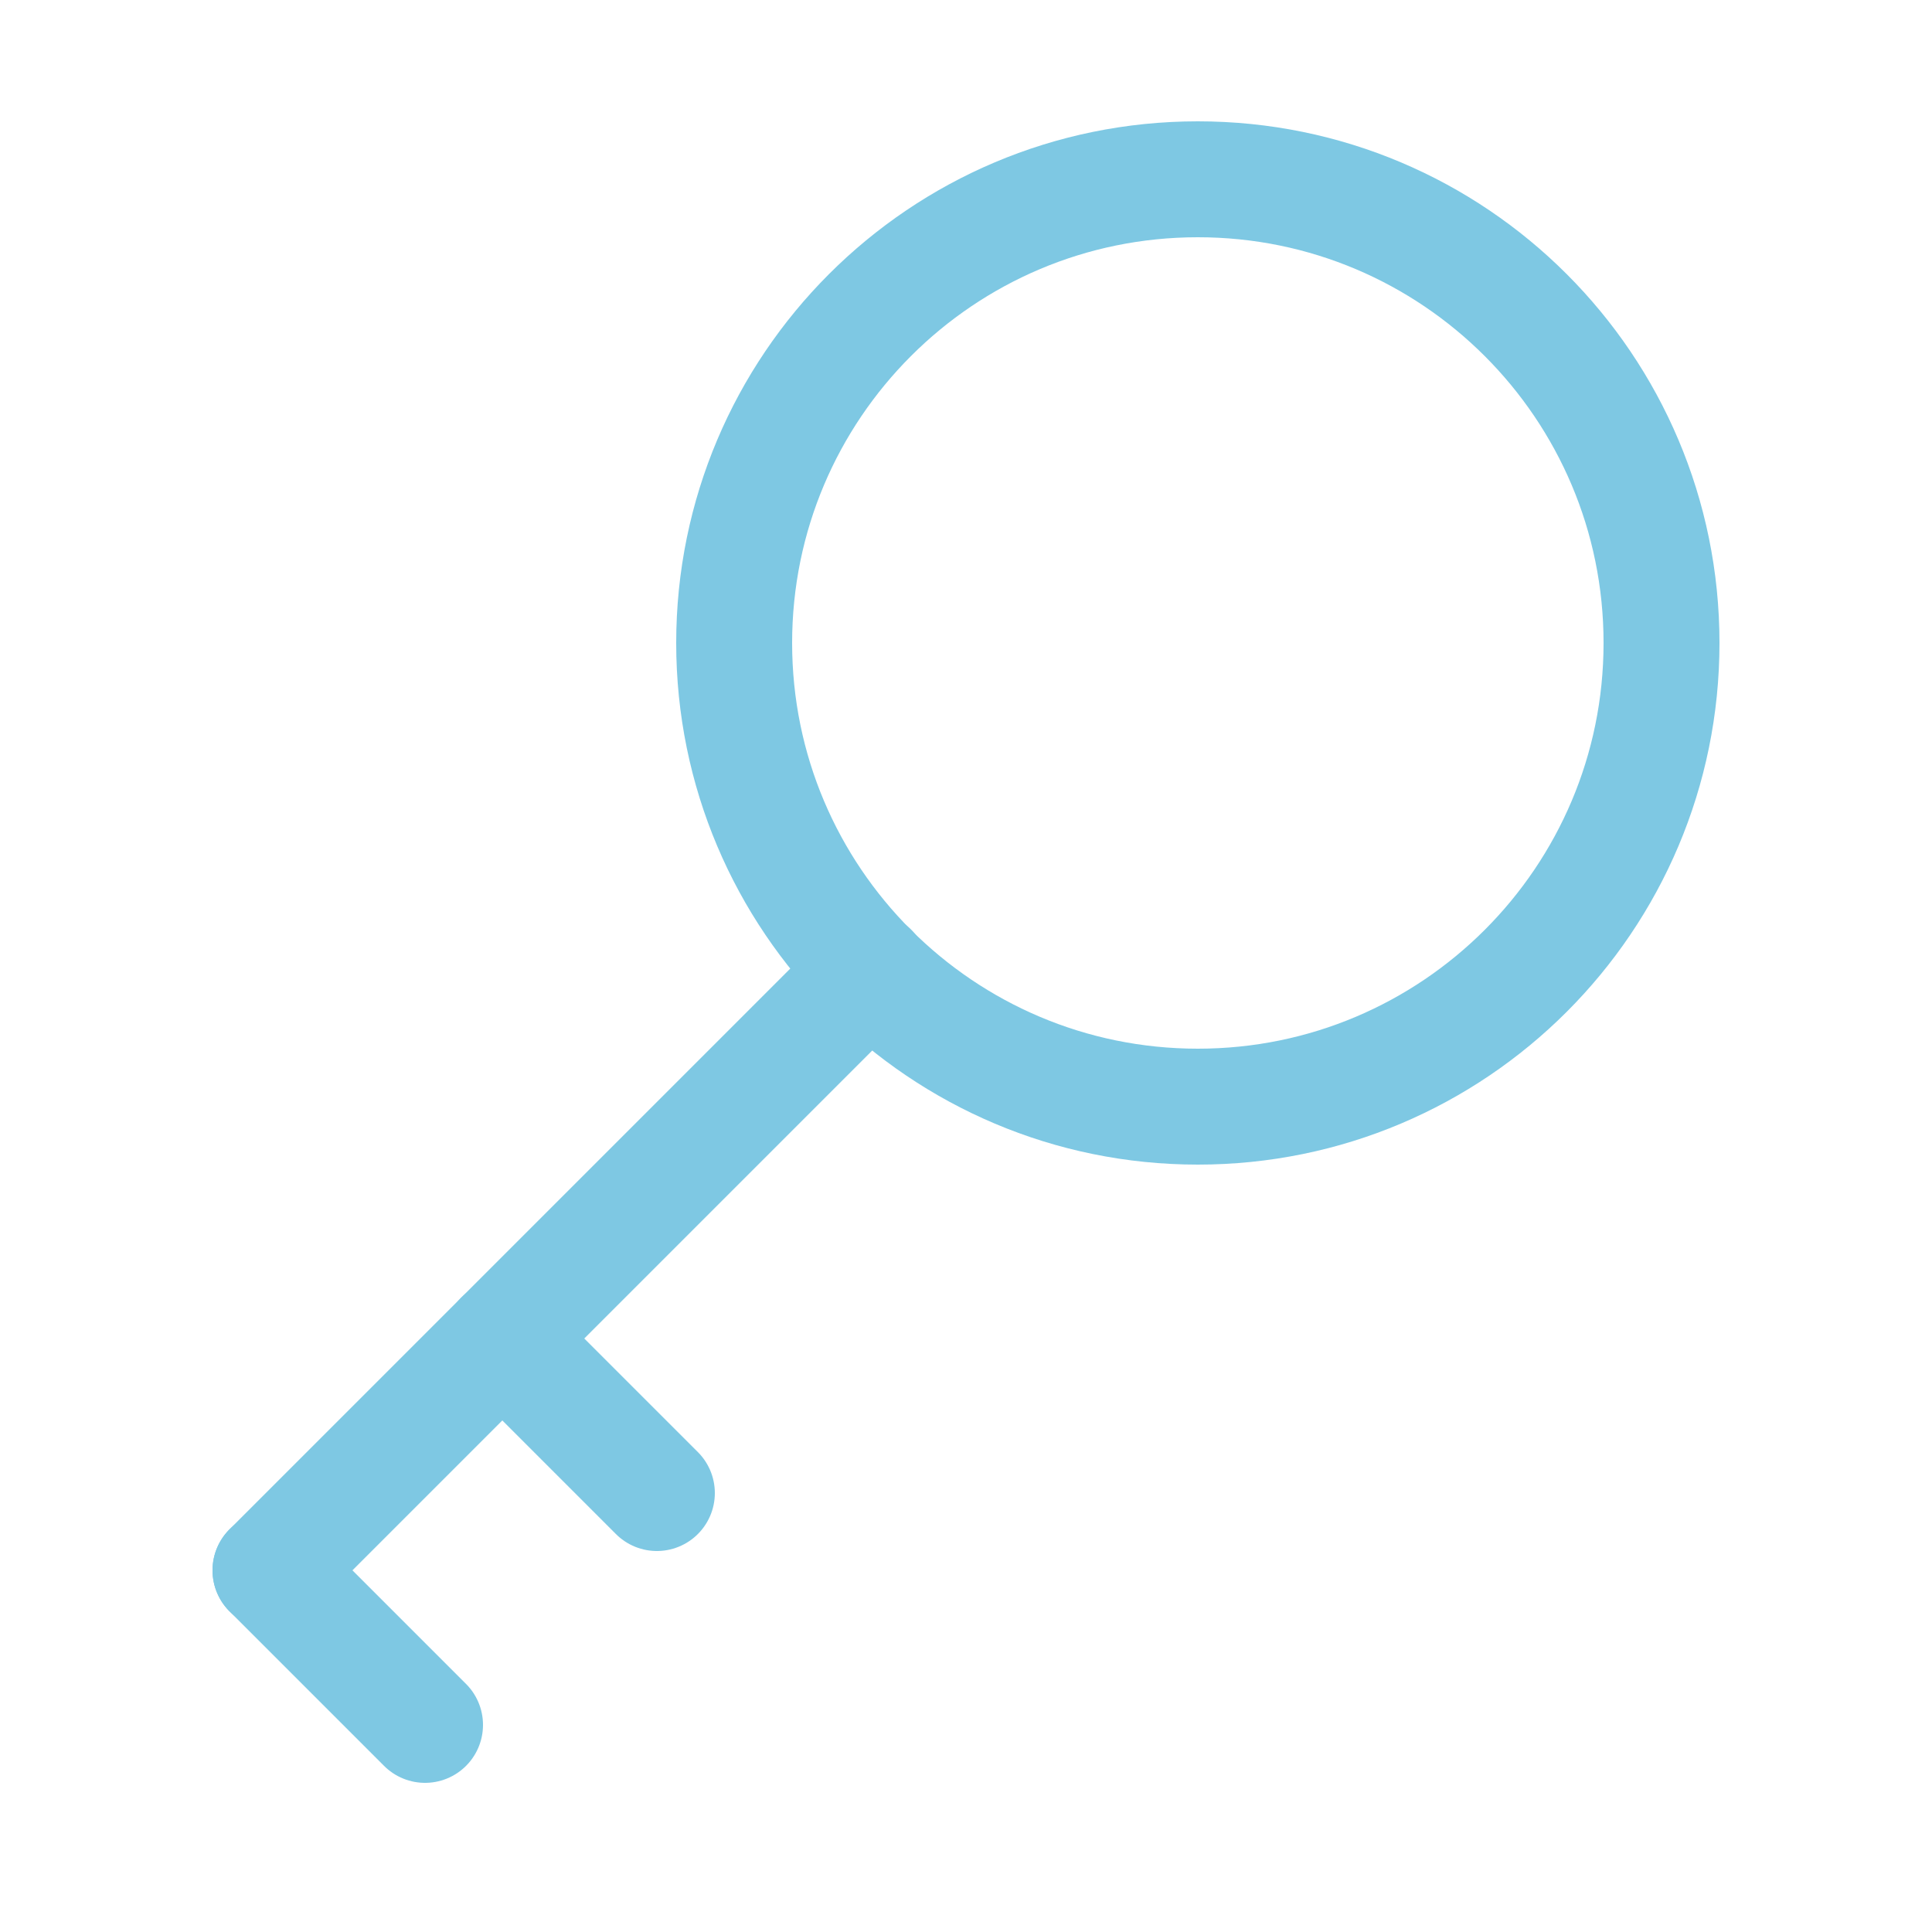 <svg xmlns="http://www.w3.org/2000/svg" width="800px" height="800px" viewBox="-0.5 0 25 25" fill="none">
  <path d="M15 14.32C18.314 14.32 21 11.634 21 8.32C21 5.006 18.314 2.32 15 2.32C11.686 2.32 9 5.006 9 8.32C9 11.634 11.686 14.32 15 14.32Z" stroke="#7EC8E3" stroke-width="1.5" stroke-linecap="round" stroke-linejoin="round"/>
  <path d="M8 19.32L6 17.32" stroke="#7EC8E3" stroke-width="1.5" stroke-linecap="round" stroke-linejoin="round"/>
  <path d="M5 22.32L3 20.32" stroke="#7EC8E3" stroke-width="1.5" stroke-linecap="round" stroke-linejoin="round"/>
  <path d="M3 20.32L10.76 12.56" stroke="#7EC8E3" stroke-width="1.5" stroke-linecap="round" stroke-linejoin="round"/>
</svg>
